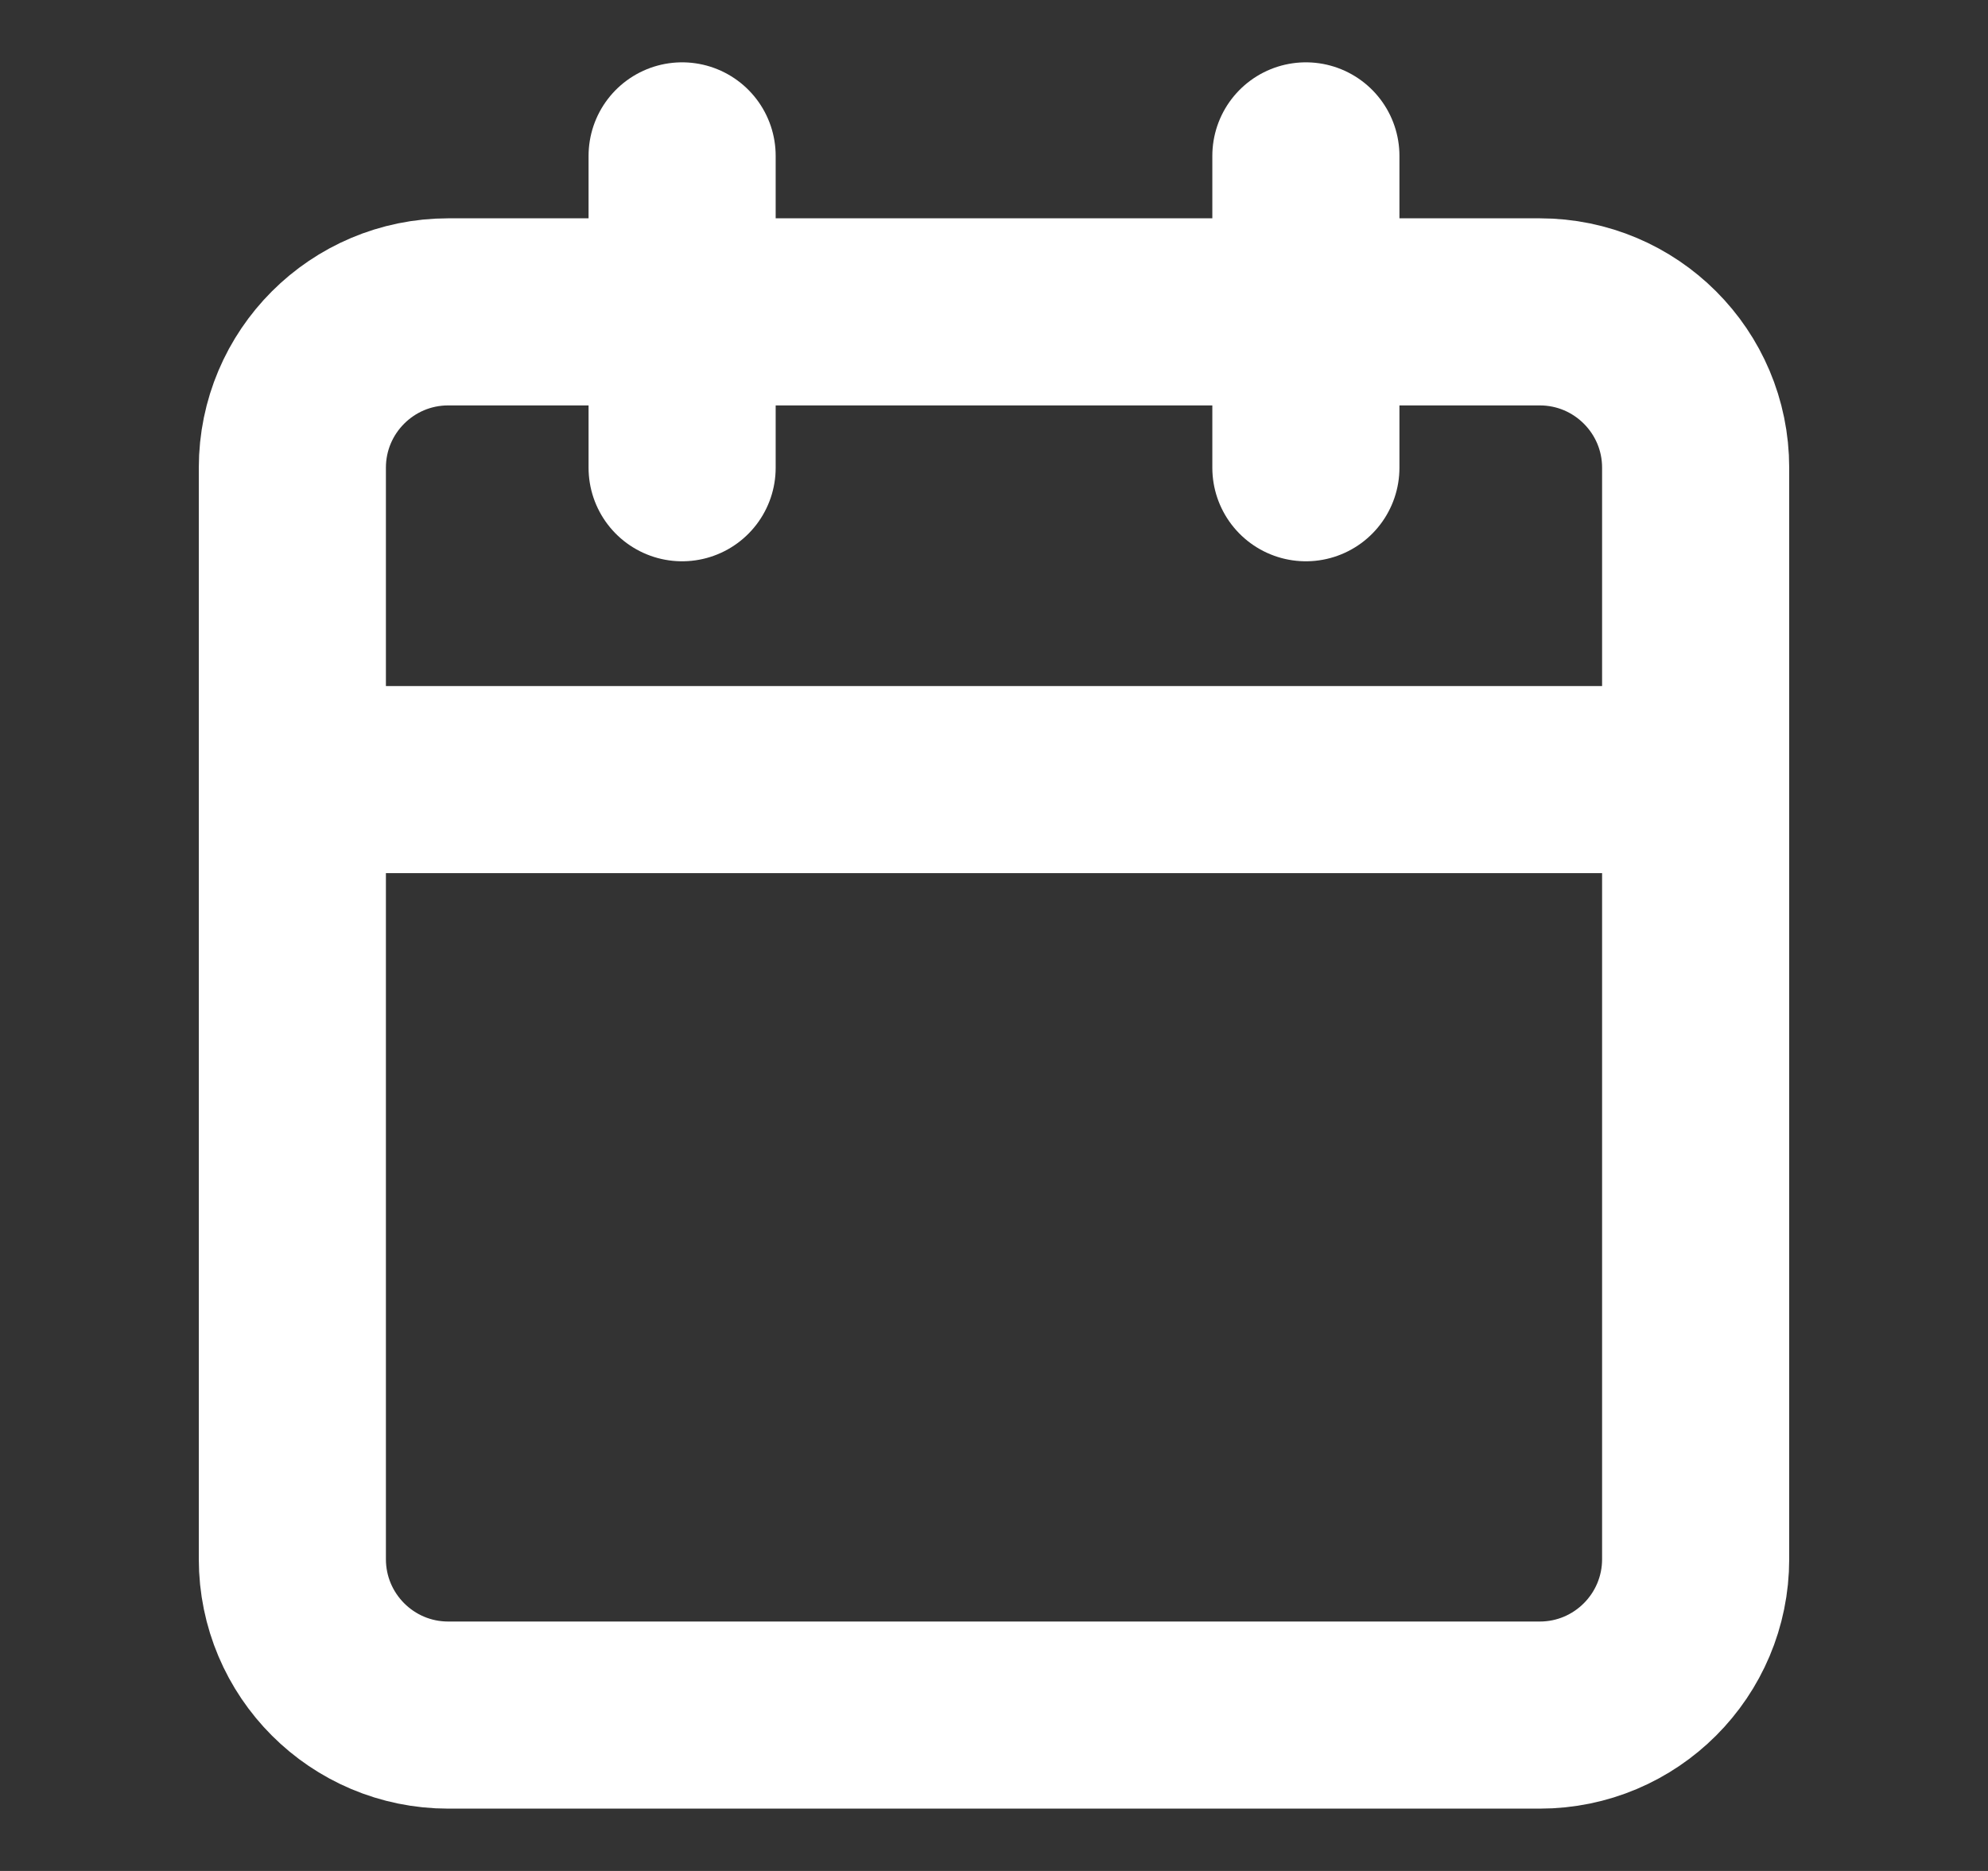 <svg width="17" height="16" viewBox="0 0 17 16" fill="none" xmlns="http://www.w3.org/2000/svg">
<rect x="0" y="0" width="17" height="16" fill="#333333" stroke="none"/>
<path d="M11.167 1.333V4M5.833 1.333V4M2.5 6.667H14.5M3.833 2.667H13.167C13.903 2.667 14.5 3.264 14.5 4V13.333C14.5 14.07 13.903 14.667 13.167 14.667H3.833C3.097 14.667 2.5 14.07 2.5 13.333V4C2.5 3.264 3.097 2.667 3.833 2.667Z" stroke="white" stroke-width="1.6" stroke-linecap="round" stroke-linejoin="round"/>
</svg>
